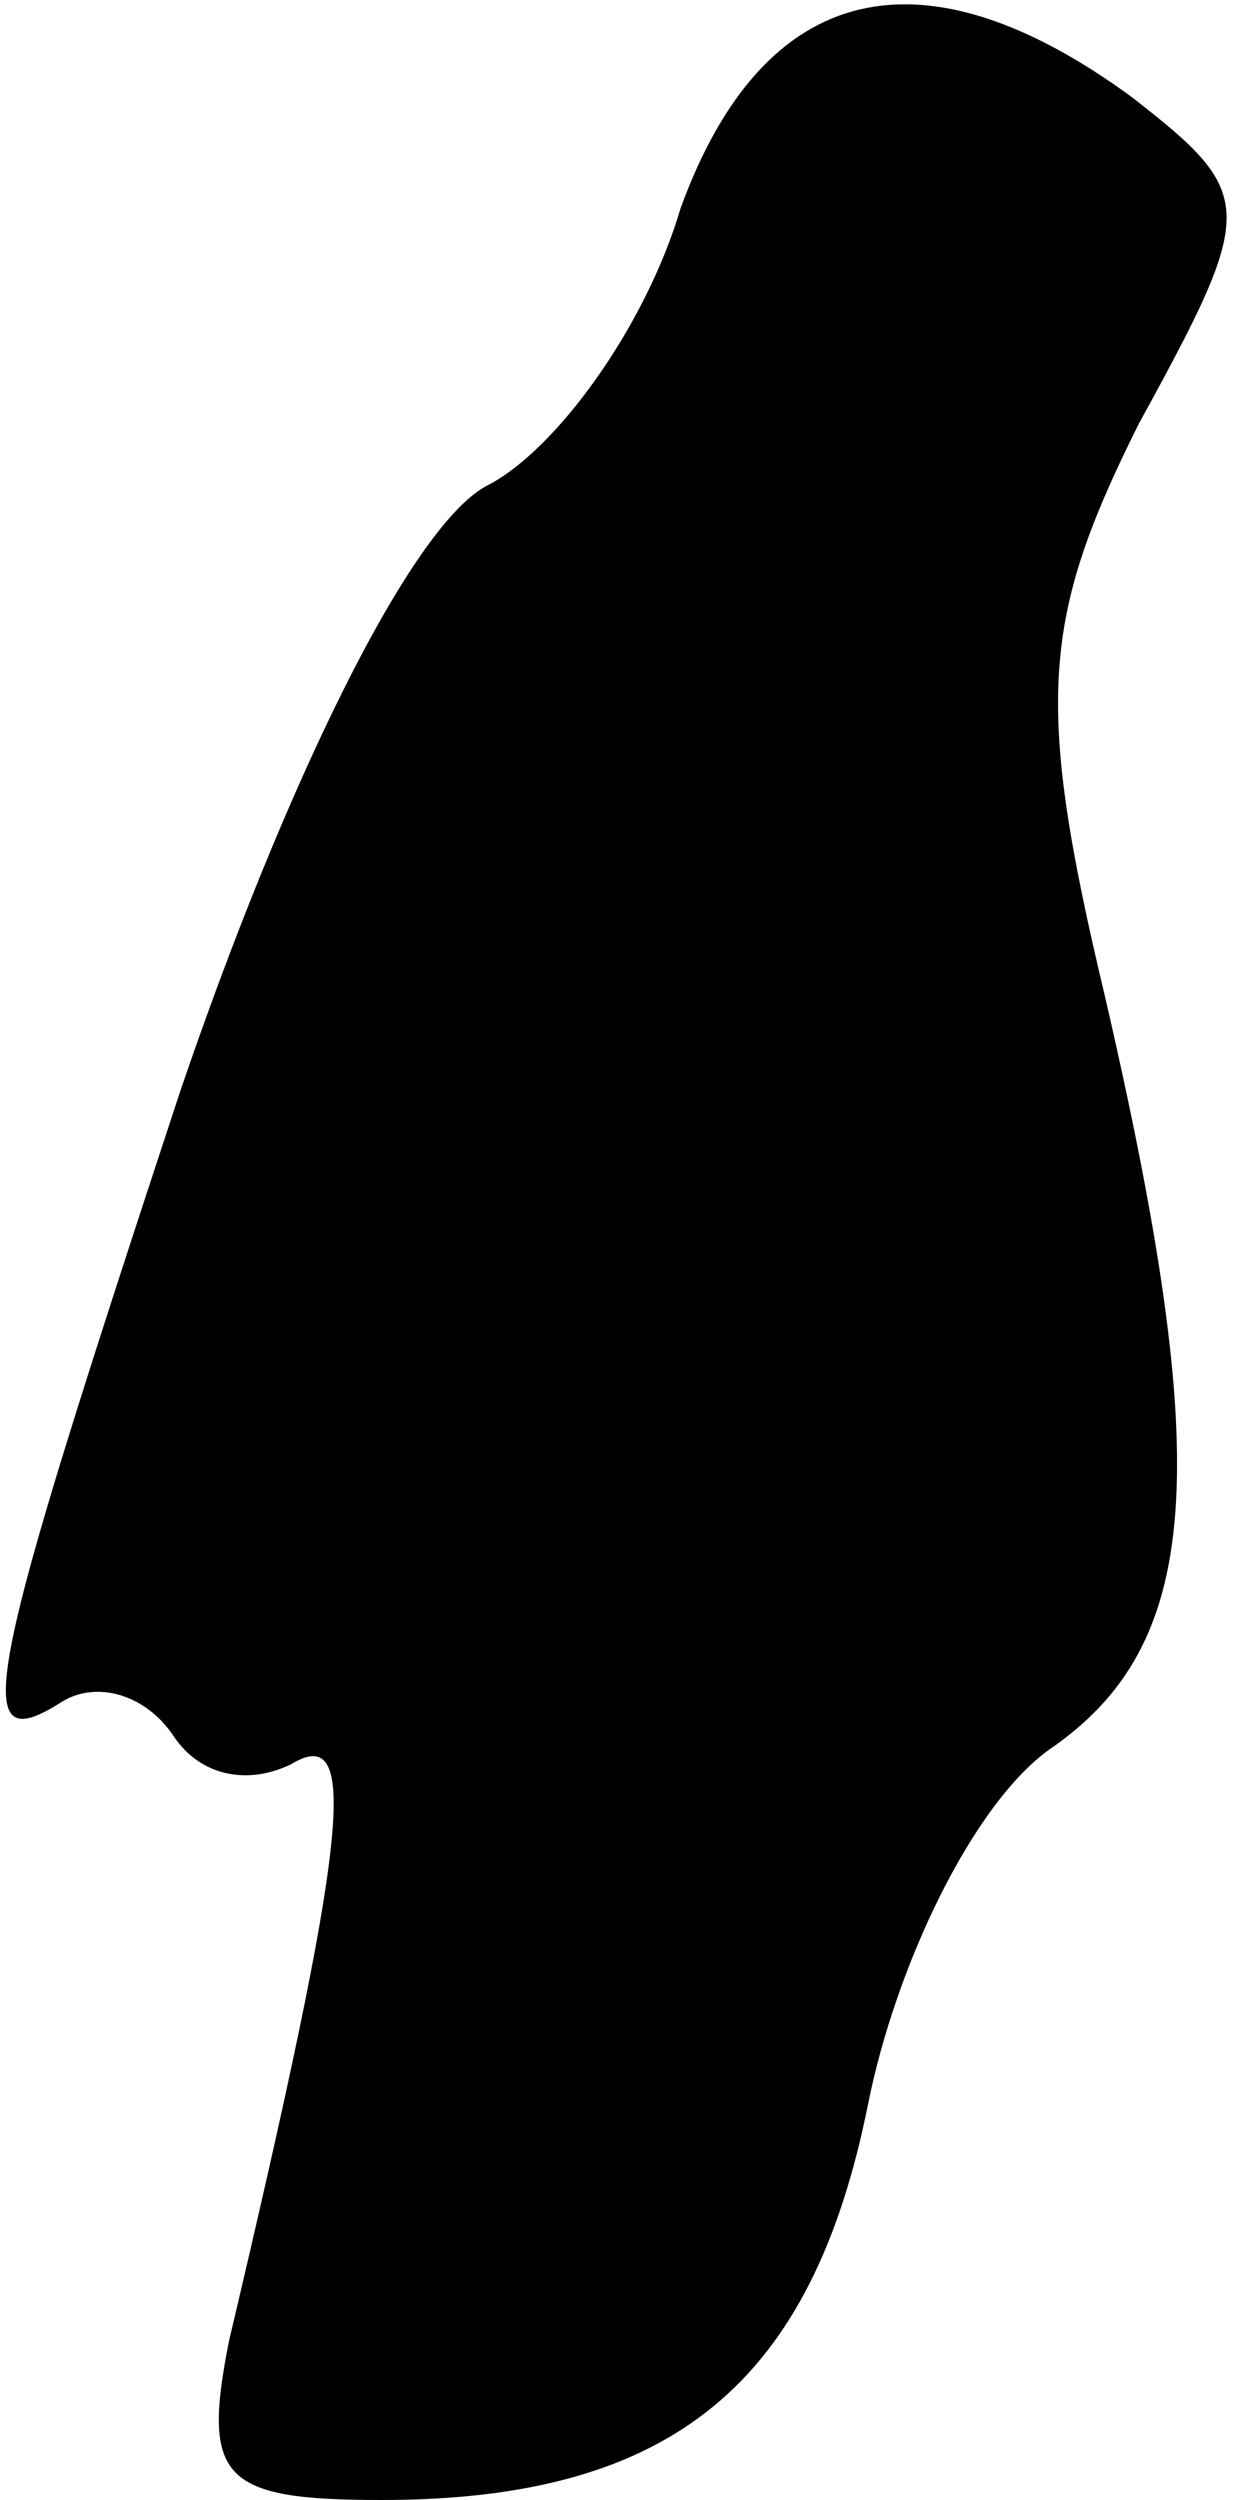 <?xml version="1.0" standalone="no"?>
<!DOCTYPE svg PUBLIC "-//W3C//DTD SVG 20010904//EN"
 "http://www.w3.org/TR/2001/REC-SVG-20010904/DTD/svg10.dtd">
<svg version="1.0" xmlns="http://www.w3.org/2000/svg"
 width="18pt" height="36pt" viewBox="0 0 18 36"
 preserveAspectRatio="xMidYMid meet">
<g transform="translate(0,36) scale(0.1,-0.1)"
fill="#000000" stroke="none">
<path fill="#000000" stroke="none" d="M98 330 c-5 -17 -18 -35 -28 -40 -11
-6 -29 -43 -44 -87 -28 -85 -31 -97 -17 -88 5 3 12 1 16 -5 4 -6 11 -7 17 -4
10 6 8 -11 -9 -83 -4 -20 -1 -23 22 -23 42 0 62 17 70 57 4 20 15 43 26 51 22
15 24 40 8 109 -10 42 -9 54 5 82 17 31 17 33 -1 47 -30 22 -53 17 -65 -16z"/>
</g>
</svg>

